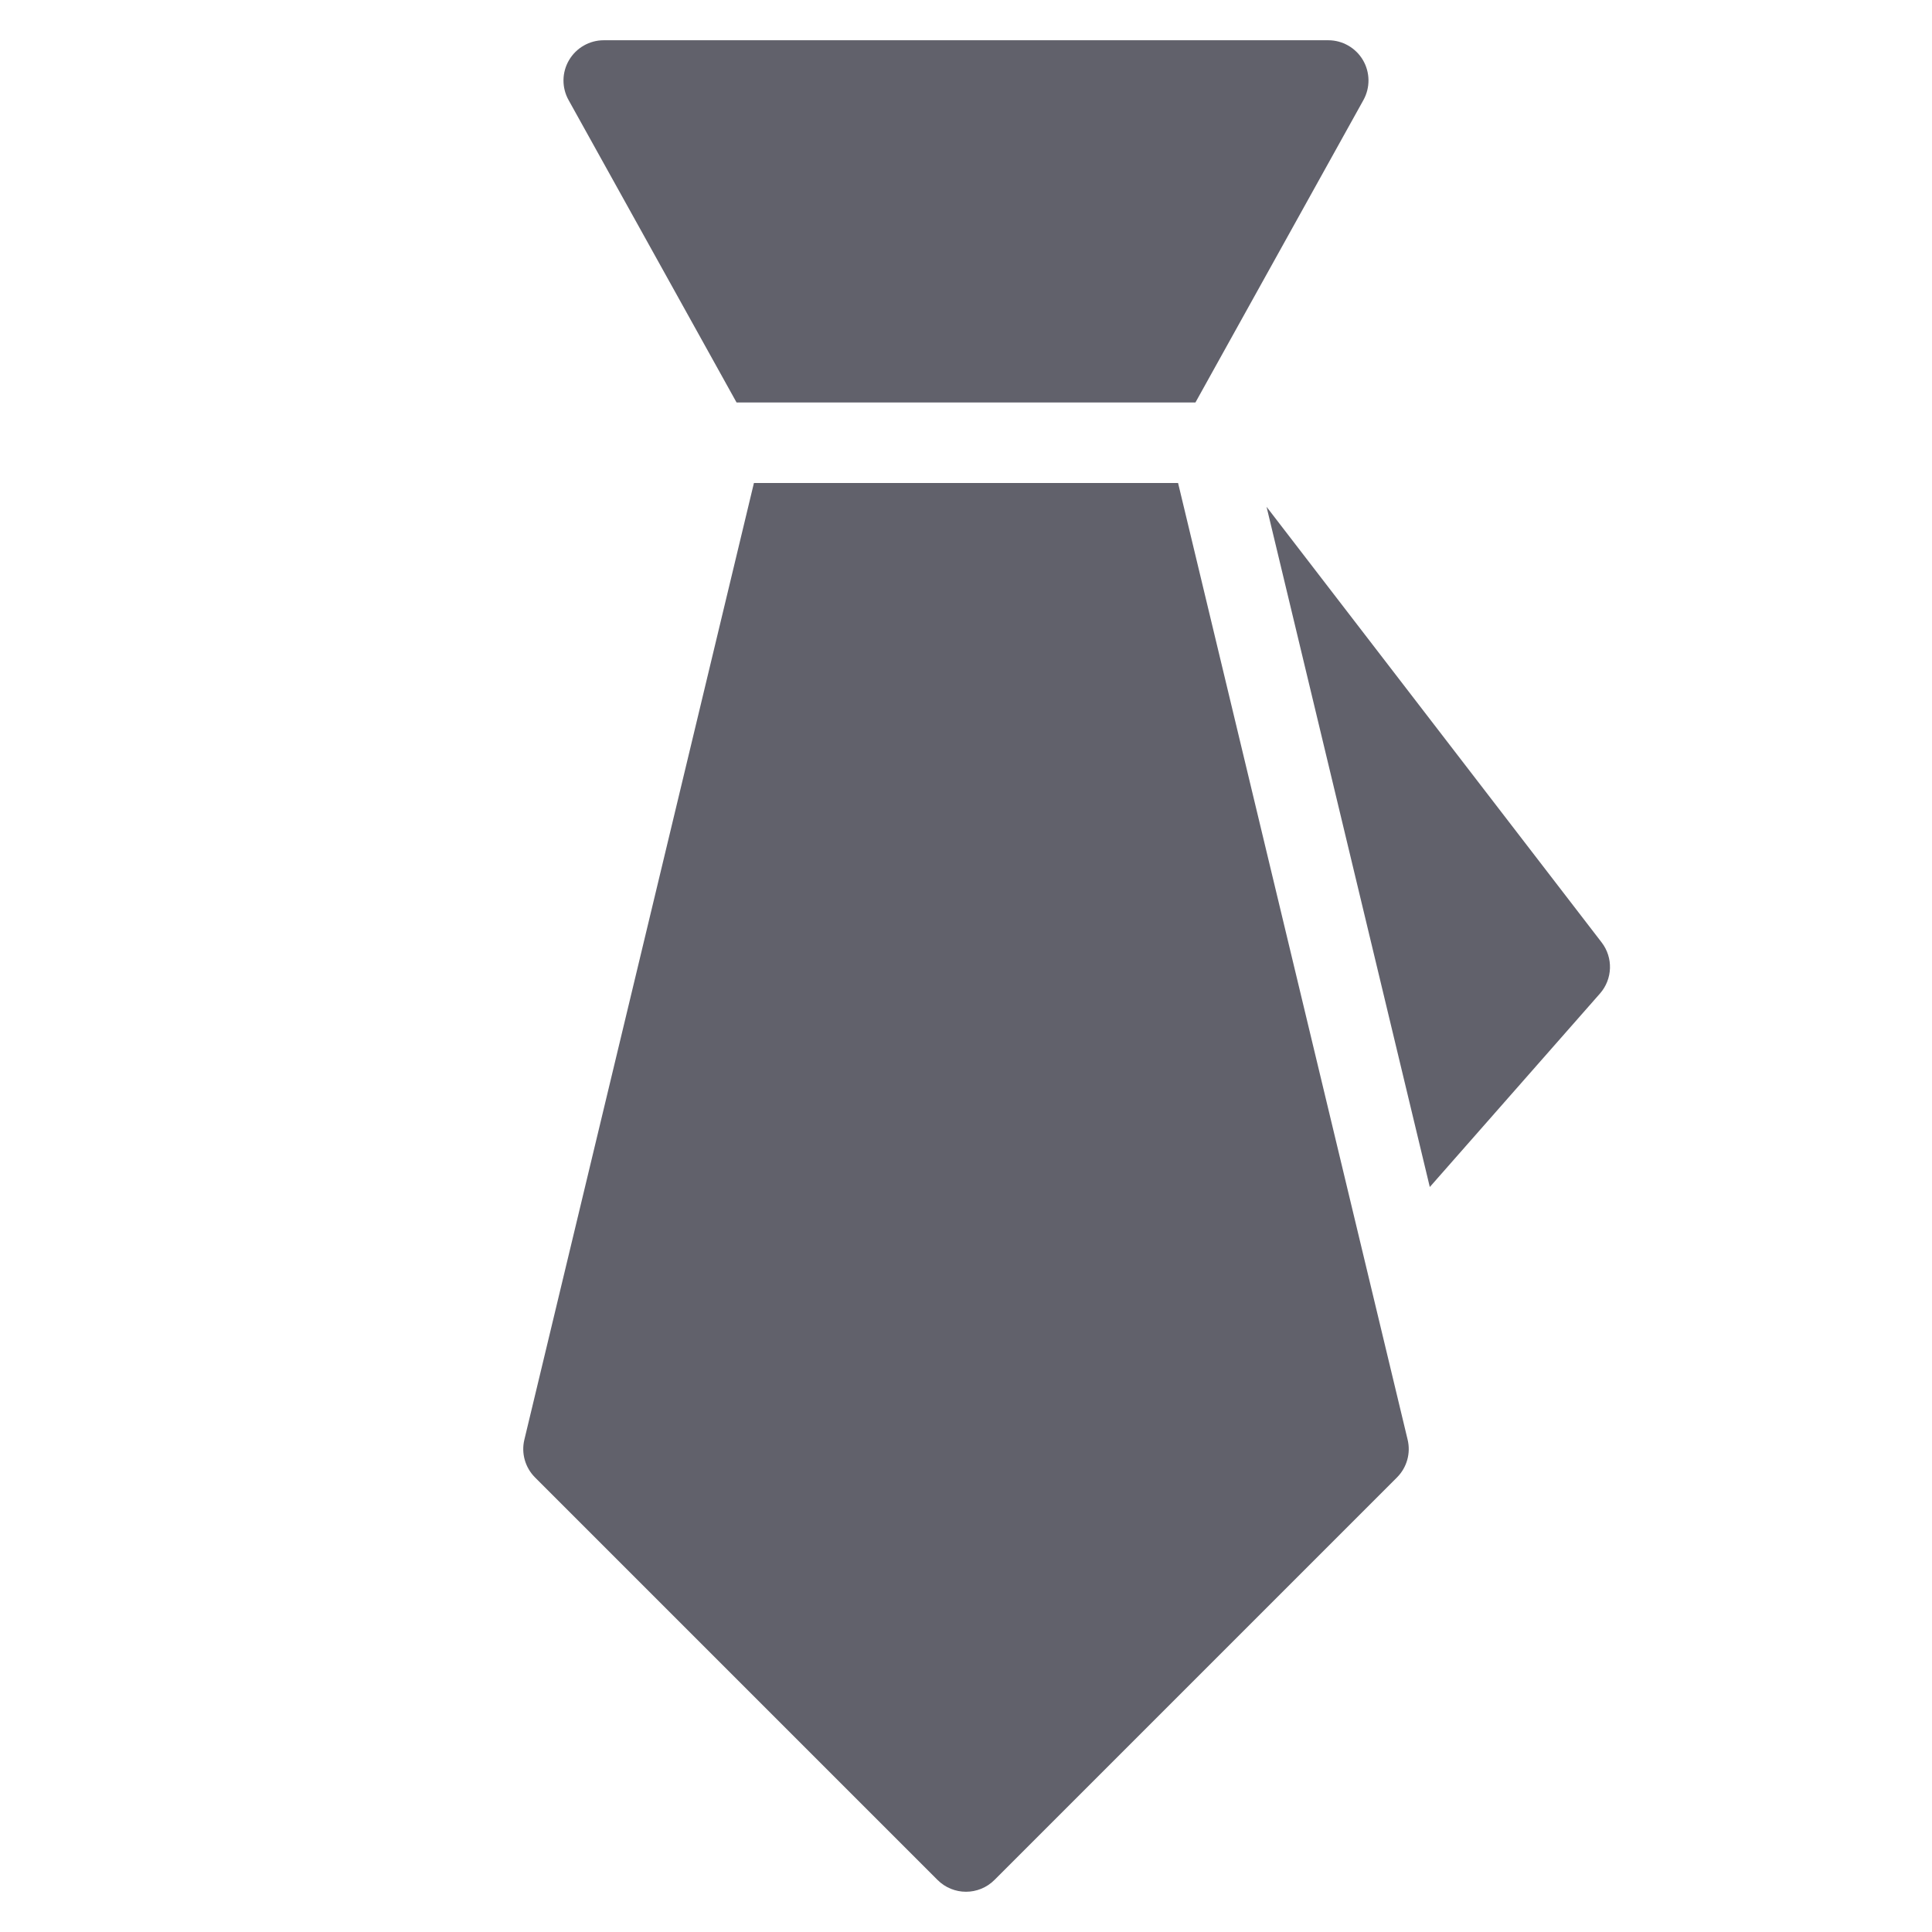 <svg xmlns="http://www.w3.org/2000/svg" height="48" width="48" viewBox="0 0 48 48"><title>tie 02 4</title><g fill="#61616b" class="nc-icon-wrapper"><path data-color="color-2" fill="#61616b" d="M39.792,23.414l-8.325-10.823l4.056,16.9l4.228-4.807 C40.066,24.325,40.084,23.793,39.792,23.414z"></path> <path fill="#61616b" d="M18.3,10H29.7l4.174-7.514c0.172-0.31,0.167-0.688-0.012-0.993C33.682,1.188,33.354,1,33,1H15 c-0.354,0-0.682,0.188-0.862,0.493c-0.18,0.306-0.185,0.683-0.012,0.993L18.3,10z"></path> <path fill="#61616b" d="M29.269,12H18.731l-5.703,23.767c-0.082,0.338,0.019,0.694,0.265,0.94l10,10C23.488,46.902,23.744,47,24,47 s0.512-0.098,0.707-0.293l10-10c0.246-0.246,0.347-0.602,0.265-0.94L29.269,12z"></path></g></svg>